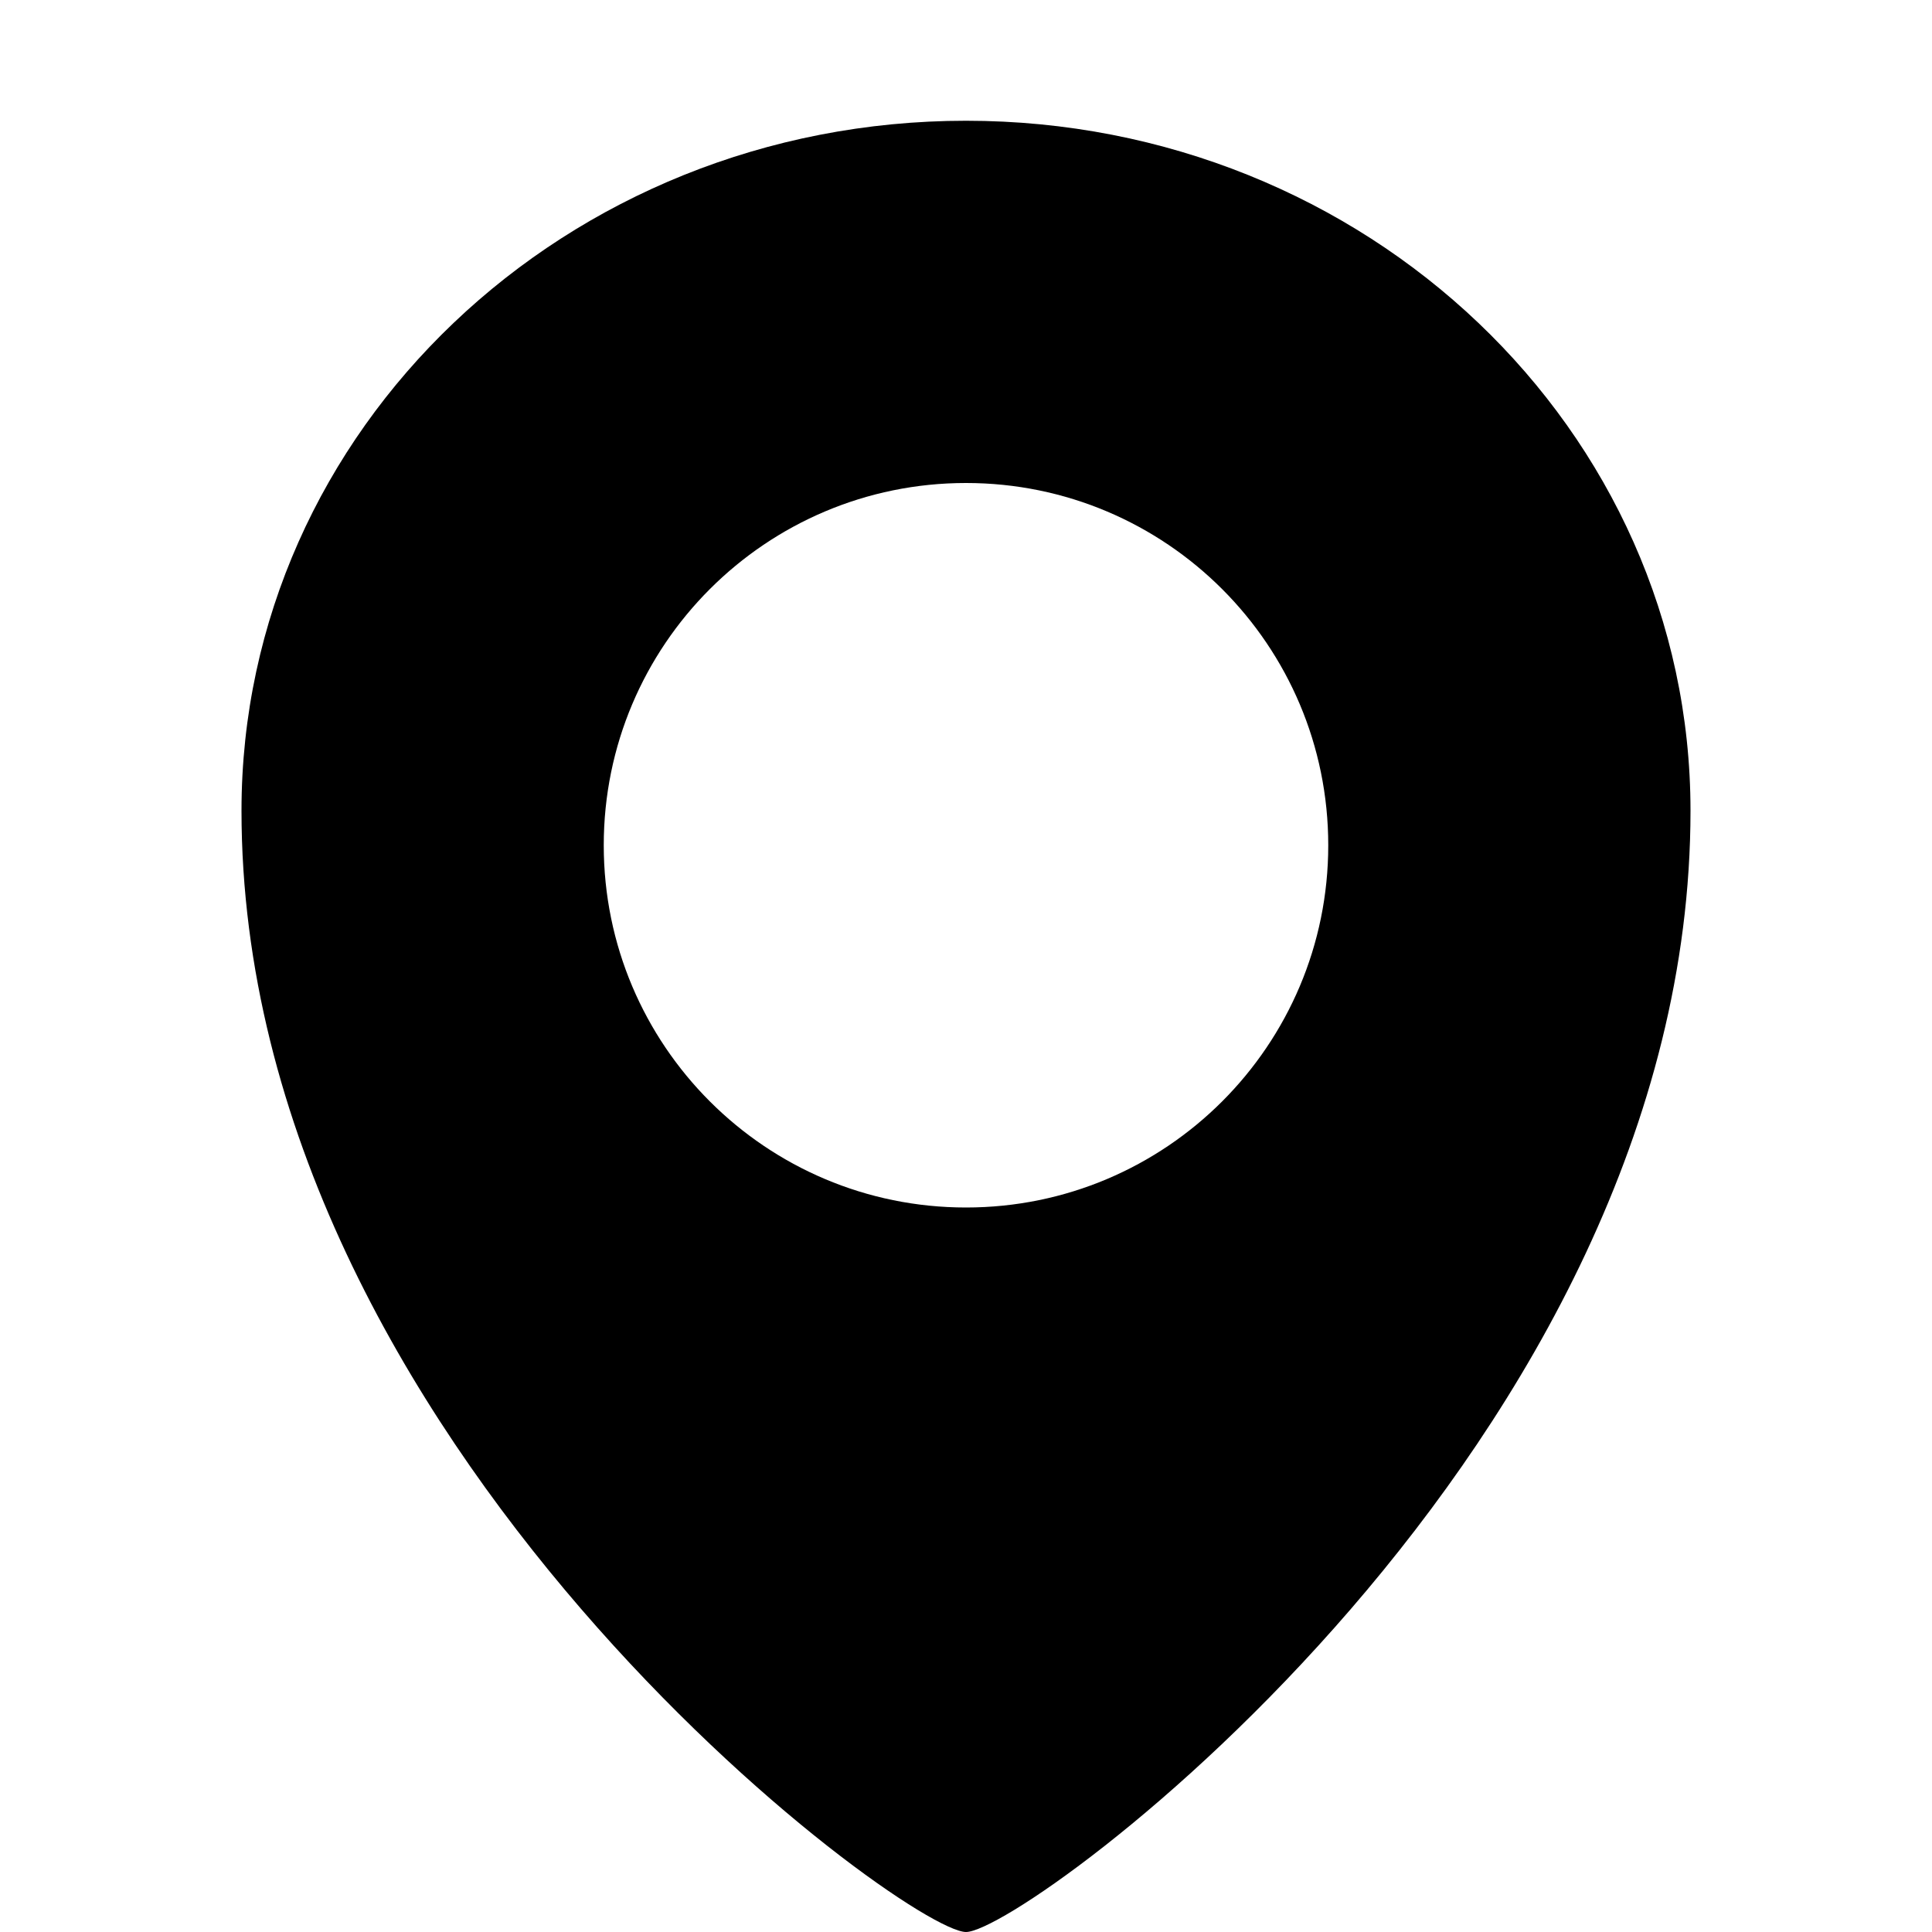 <svg width="16" height="16" viewBox="0 0 16 16" fill="none" xmlns="http://www.w3.org/2000/svg">
<path fill-rule="evenodd" clip-rule="evenodd" d="M8 16C8.5 16 14 11.961 14 6.714C14 3.558 11.314 1 8 1C4.686 1 2 3.558 2 6.714C2 11.961 7.5 16 8 16ZM8 10C9.657 10 11 8.657 11 7C11 5.343 9.657 4 8 4C6.343 4 5 5.343 5 7C5 8.657 6.343 10 8 10Z" fill="black"/>
</svg>
